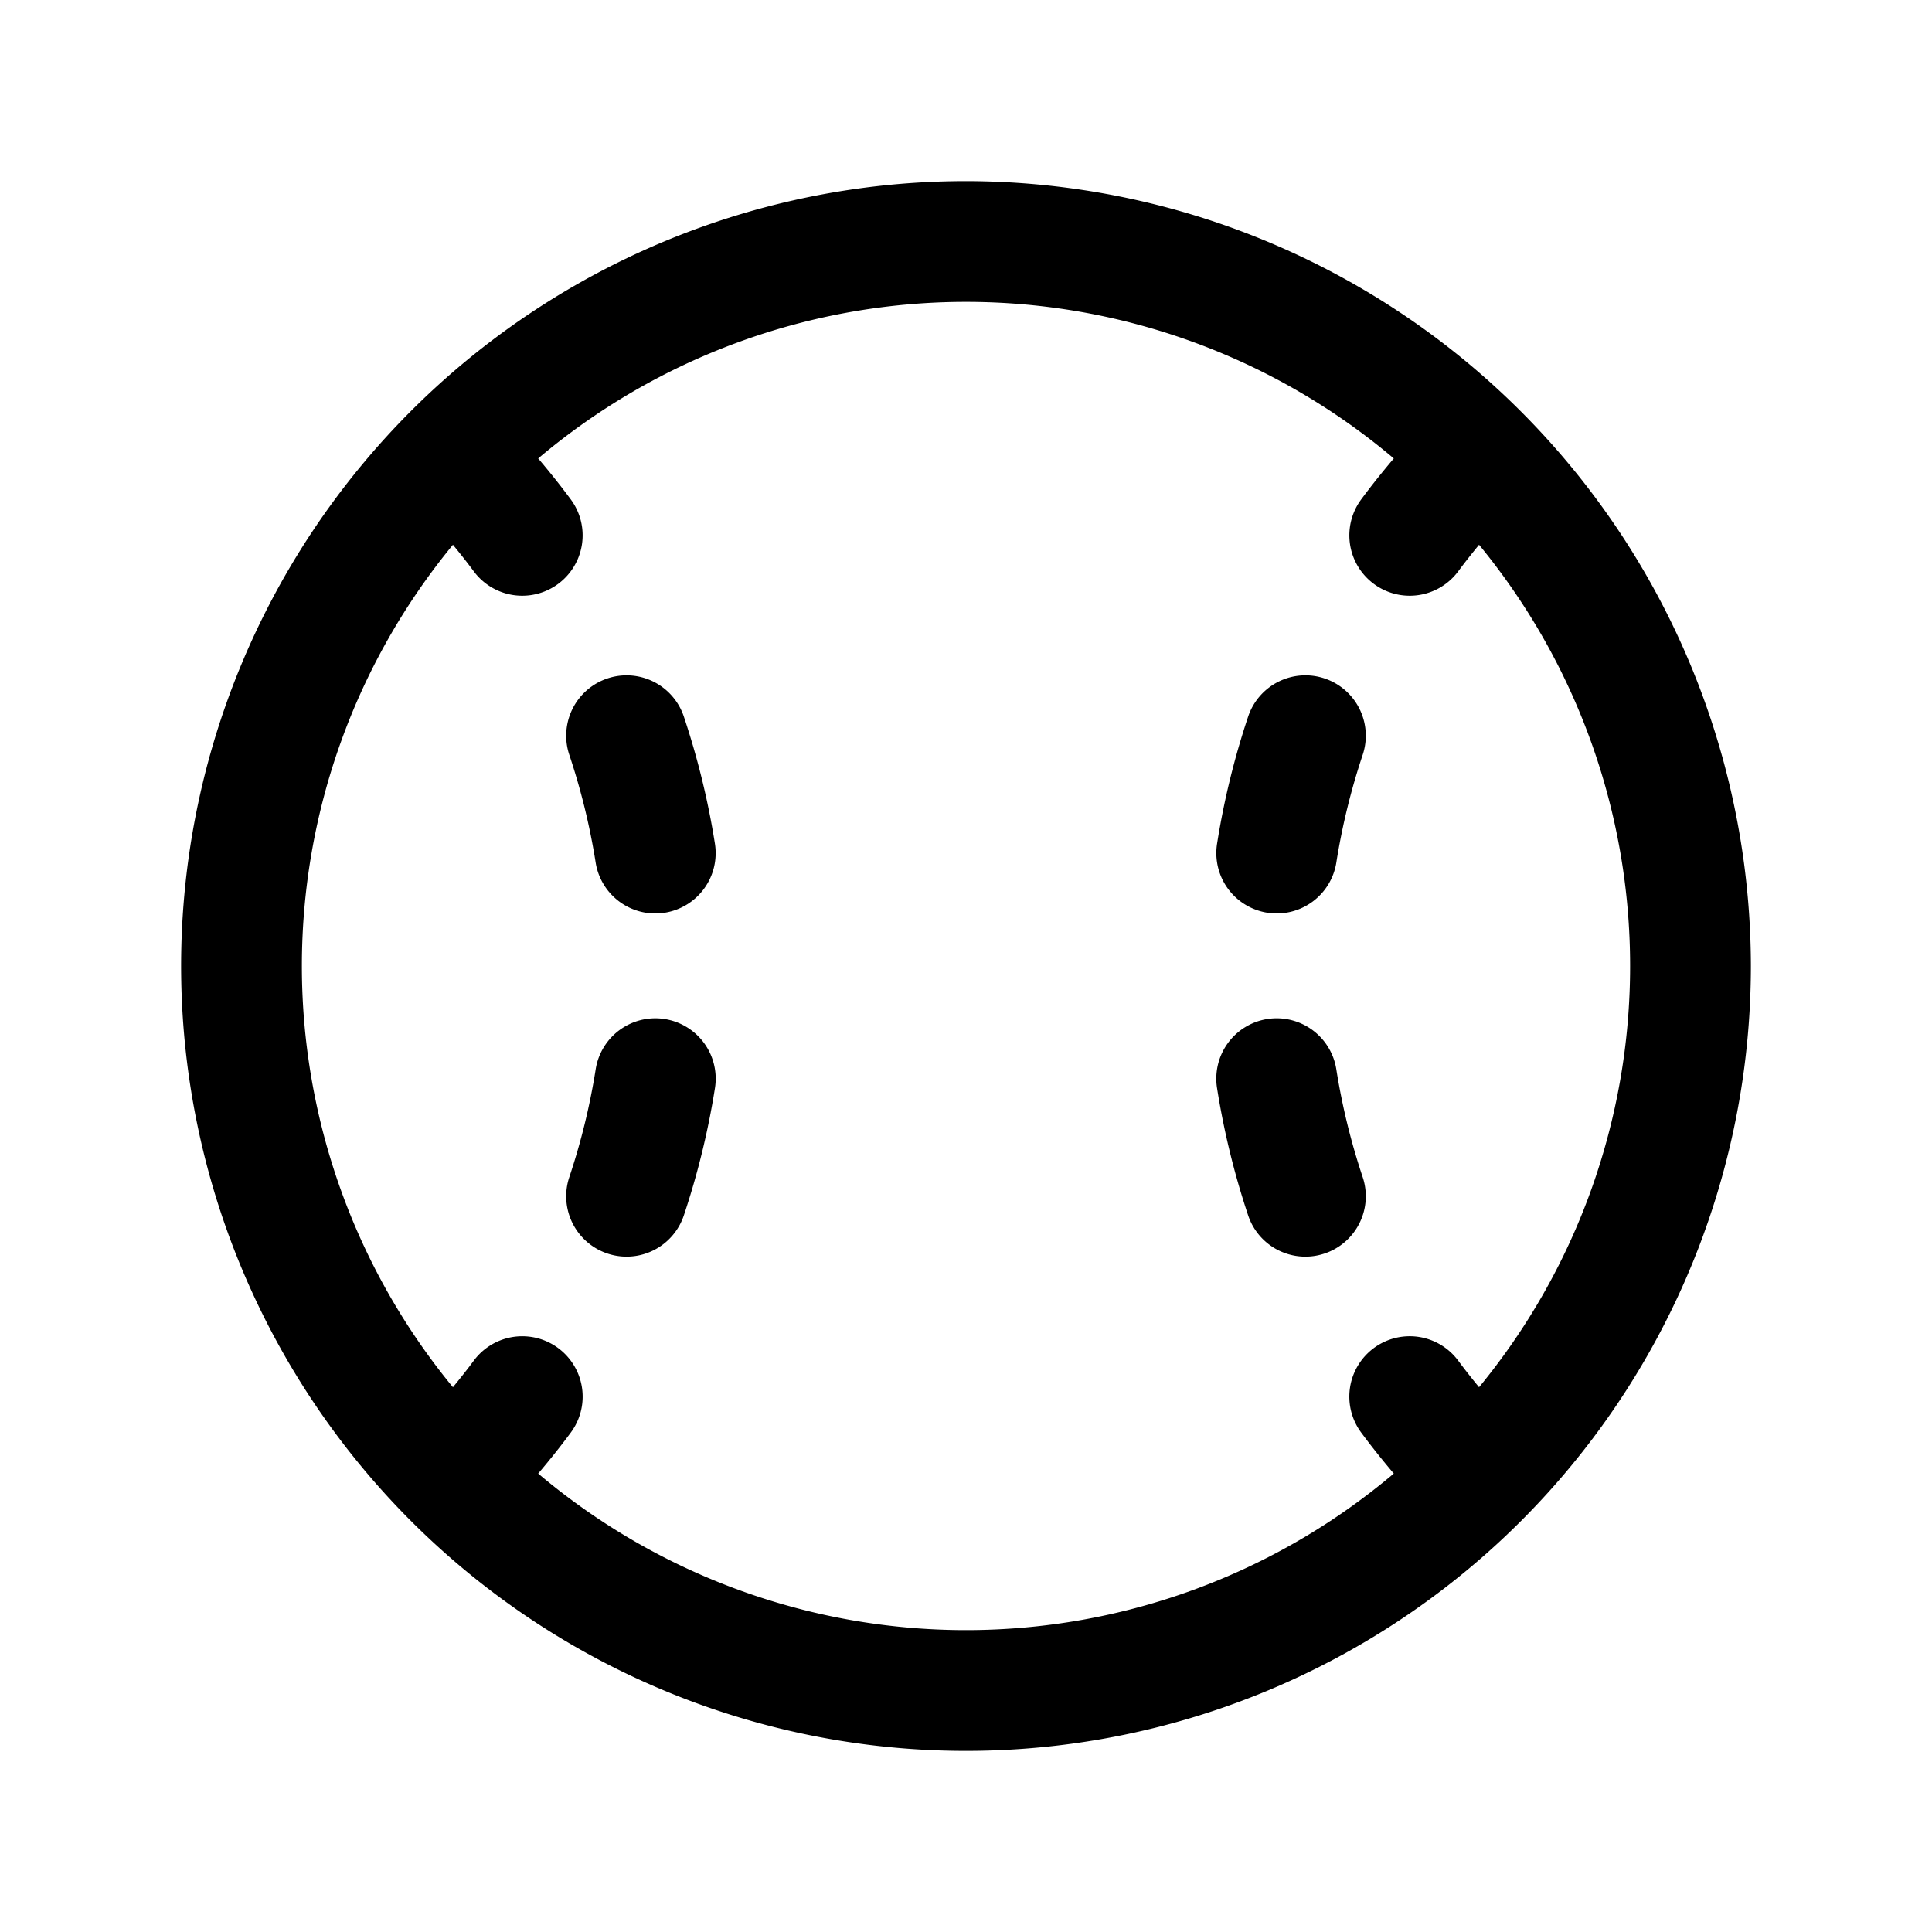 <svg xmlns="http://www.w3.org/2000/svg" viewBox="0 0 256 256" fill="currentColor"><path d="M128,24A104,104,0,1,0,232,128,104.118,104.118,0,0,0,128,24ZM71.314,195.252c1.5-1.768,2.948-3.578,4.321-5.433a8,8,0,0,0-12.862-9.517c-.883,1.194-1.811,2.36-2.757,3.513a87.828,87.828,0,0,1,0-111.63c.945,1.151,1.872,2.316,2.754,3.509a8,8,0,1,0,12.862-9.517c-1.372-1.854-2.82-3.664-4.319-5.43a87.811,87.811,0,0,1,113.372,0c-1.499,1.767-2.947,3.576-4.319,5.43a8,8,0,1,0,12.862,9.517c.883-1.193,1.809-2.358,2.754-3.51a87.828,87.828,0,0,1,0,111.63c-.946-1.152-1.874-2.319-2.757-3.513a8,8,0,0,0-12.862,9.517c1.373,1.855,2.822,3.666,4.321,5.433a87.811,87.811,0,0,1-113.372,0Zm89.956-83.472a104.882,104.882,0,0,1,4.119-16.833,8,8,0,0,1,15.173,5.078,88.902,88.902,0,0,0-3.489,14.257,8,8,0,1,1-15.803-2.503Zm14.244,54.315a7.991,7.991,0,0,1-10.125-5.047,104.835,104.835,0,0,1-4.119-16.833,8,8,0,1,1,15.803-2.502,88.828,88.828,0,0,0,3.489,14.257A8,8,0,0,1,175.514,166.096ZM75.438,100.026a8,8,0,1,1,15.173-5.078,104.882,104.882,0,0,1,4.119,16.833,8,8,0,1,1-15.803,2.503A88.902,88.902,0,0,0,75.438,100.026ZM94.73,144.216a104.835,104.835,0,0,1-4.119,16.833,8,8,0,0,1-15.173-5.078,88.828,88.828,0,0,0,3.489-14.257,8,8,0,1,1,15.803,2.502Z"/></svg>